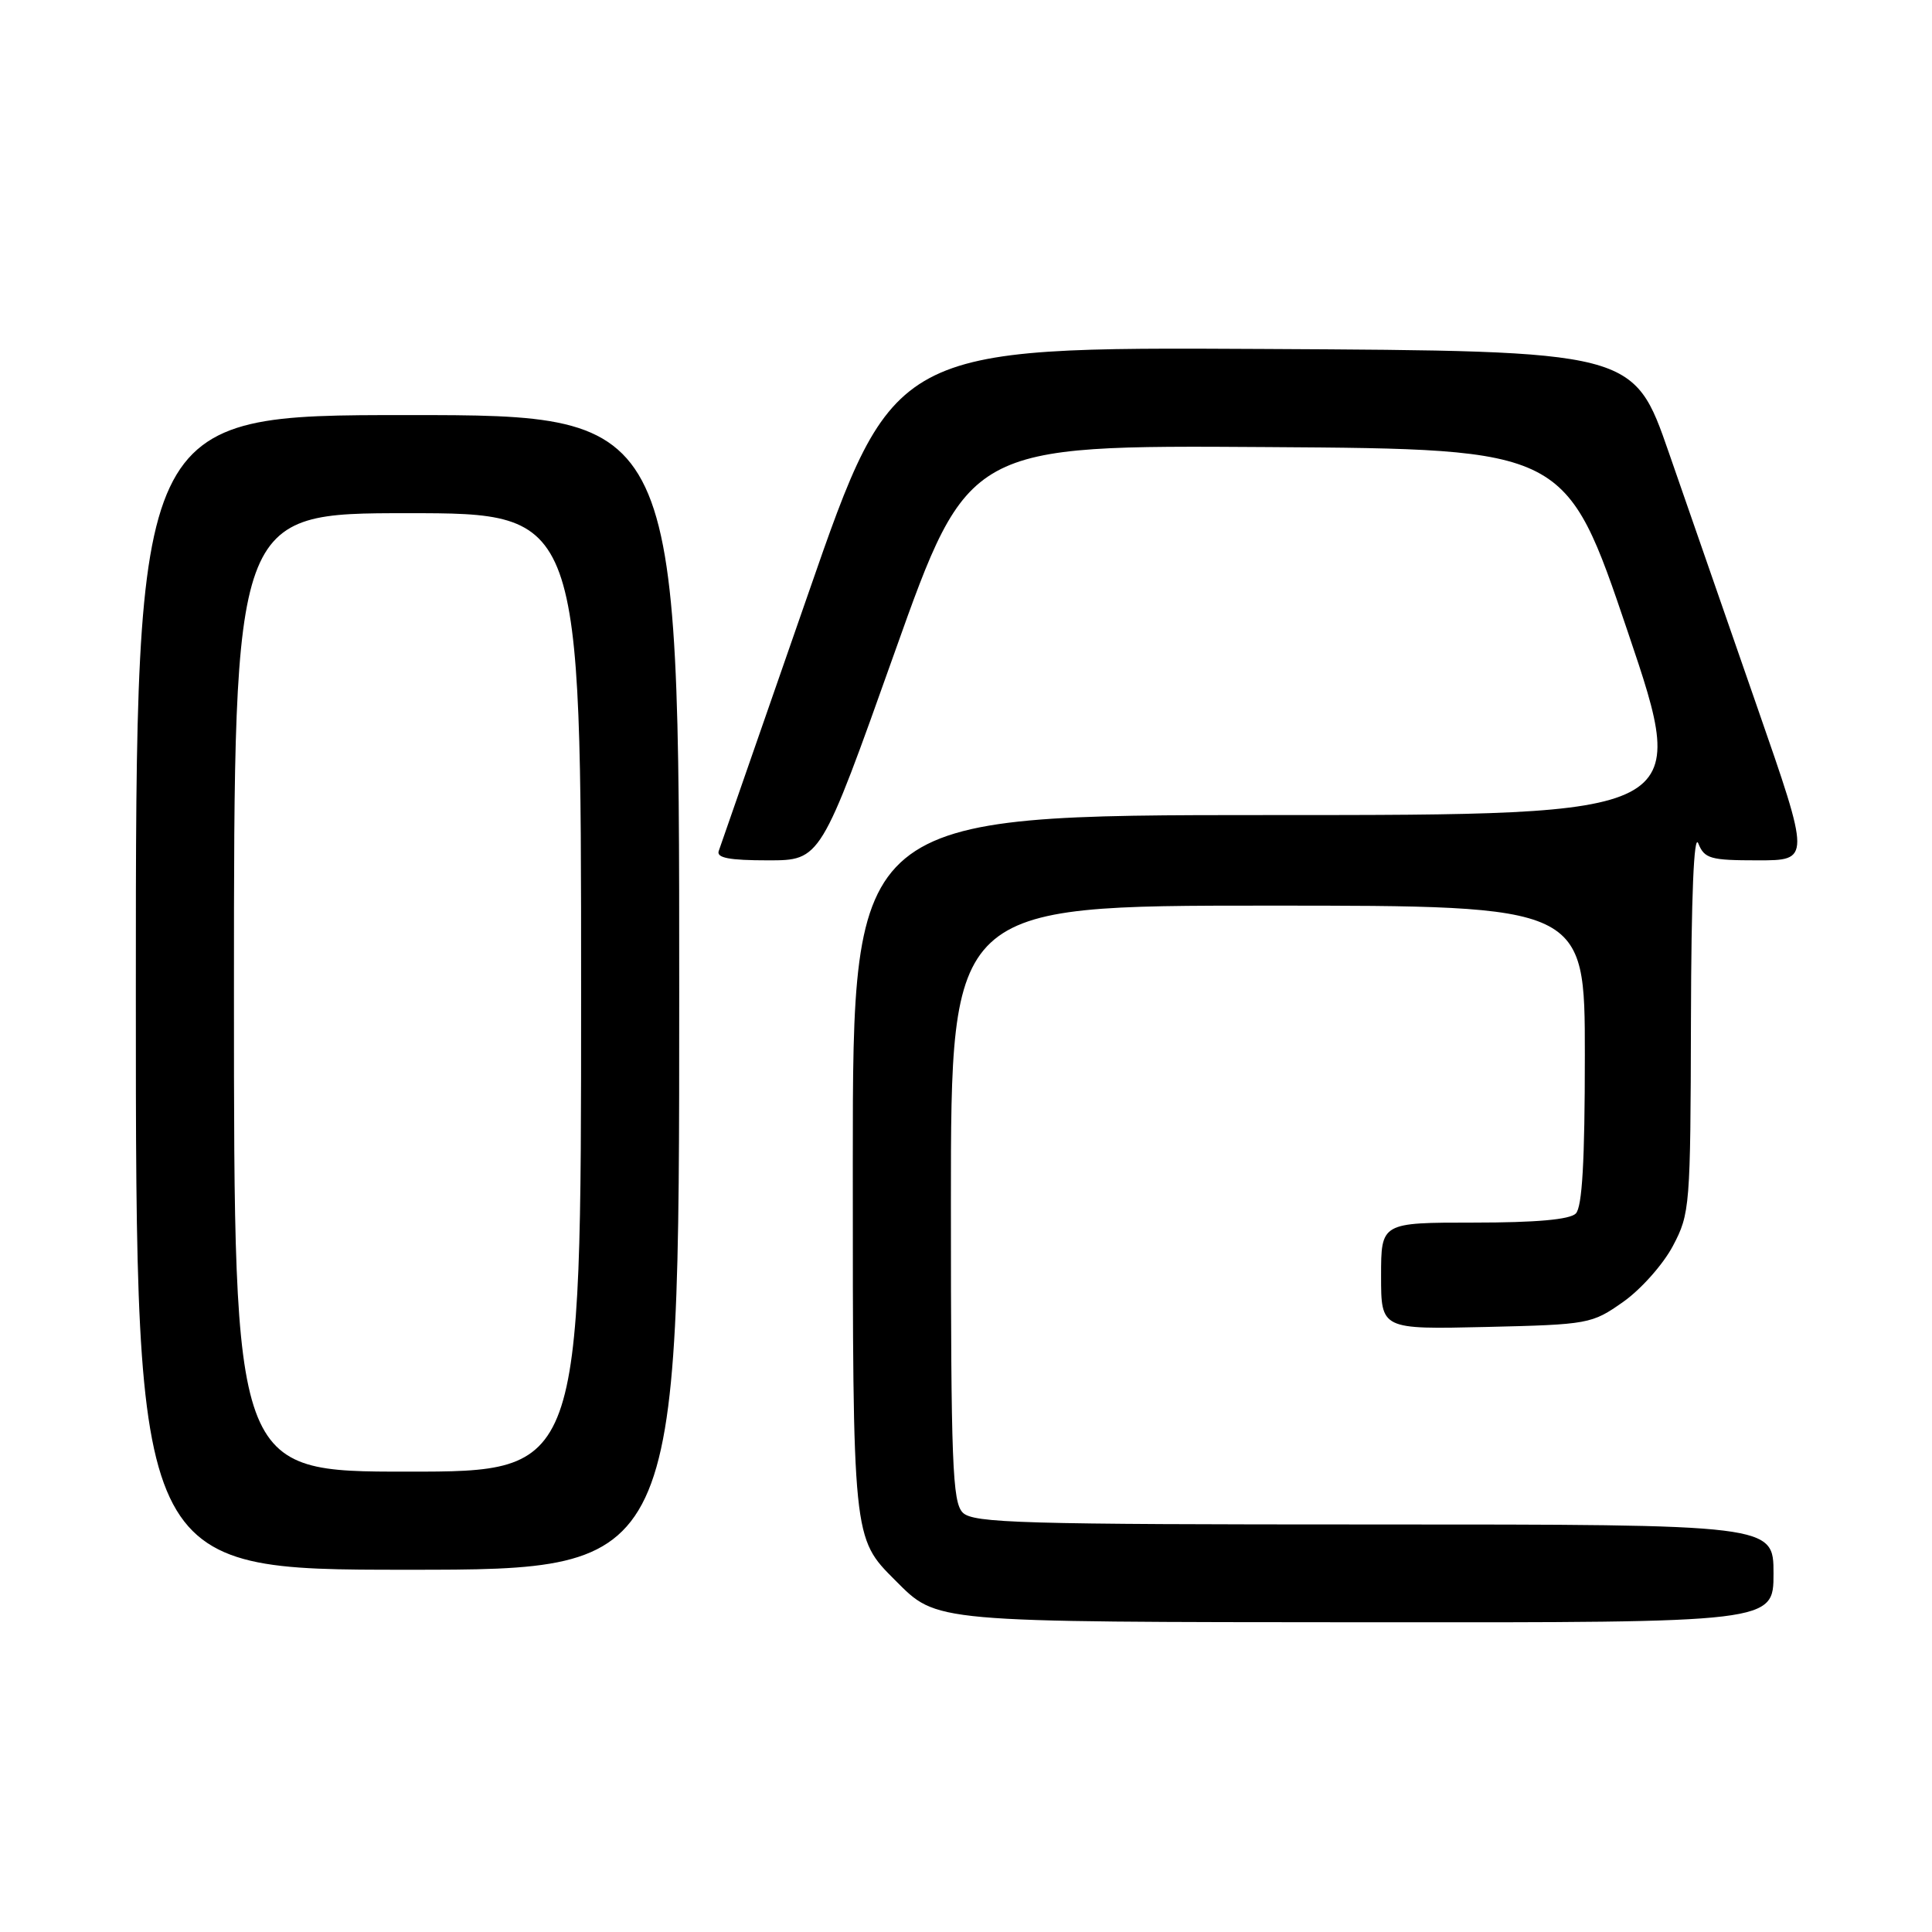 <?xml version="1.0" encoding="UTF-8" standalone="no"?>
<!DOCTYPE svg PUBLIC "-//W3C//DTD SVG 1.1//EN" "http://www.w3.org/Graphics/SVG/1.1/DTD/svg11.dtd" >
<svg xmlns="http://www.w3.org/2000/svg" xmlns:xlink="http://www.w3.org/1999/xlink" version="1.1" viewBox="0 0 256 256">
 <g >
 <path fill="currentColor"
d=" M 235.00 208.50 C 235.00 202.00 235.00 202.00 182.07 202.00 C 135.29 202.00 128.96 201.82 127.57 200.43 C 126.20 199.05 126.00 193.94 126.00 159.43 C 126.00 120.00 126.00 120.00 168.00 120.00 C 210.00 120.00 210.00 120.00 210.00 139.80 C 210.00 153.87 209.65 159.95 208.80 160.80 C 208.00 161.60 203.53 162.00 195.30 162.00 C 183.00 162.00 183.00 162.00 183.00 169.08 C 183.00 176.15 183.00 176.15 196.92 175.83 C 210.53 175.51 210.93 175.43 215.09 172.50 C 217.43 170.85 220.39 167.52 221.67 165.09 C 223.93 160.82 224.00 159.89 224.06 135.09 C 224.10 118.78 224.45 110.32 225.03 111.75 C 225.85 113.78 226.61 114.00 232.92 114.00 C 239.90 114.00 239.90 114.00 232.86 93.75 C 228.99 82.61 223.71 67.42 221.14 60.00 C 216.46 46.50 216.46 46.50 167.45 46.24 C 118.44 45.98 118.44 45.98 107.07 78.74 C 100.81 96.76 95.49 112.06 95.24 112.75 C 94.90 113.67 96.61 114.00 101.77 114.00 C 108.74 114.00 108.74 114.00 118.53 86.49 C 128.32 58.98 128.32 58.98 167.91 59.24 C 207.50 59.50 207.50 59.50 215.70 83.75 C 223.90 108.00 223.90 108.00 168.45 108.00 C 113.00 108.00 113.00 108.00 113.00 154.03 C 113.00 203.99 112.98 203.76 118.61 209.39 C 124.25 215.02 123.08 214.92 181.25 214.96 C 235.00 215.00 235.00 215.00 235.00 208.50 Z  M 90.00 131.50 C 90.00 55.00 90.00 55.00 54.00 55.00 C 18.00 55.00 18.00 55.00 18.00 131.50 C 18.00 208.00 18.00 208.00 54.00 208.00 C 90.00 208.00 90.00 208.00 90.00 131.50 Z  M 31.00 131.50 C 31.00 68.00 31.00 68.00 54.00 68.00 C 77.00 68.00 77.00 68.00 77.00 131.50 C 77.00 195.00 77.00 195.00 54.00 195.00 C 31.00 195.00 31.00 195.00 31.00 131.50 Z "/>
</g>
</svg>
